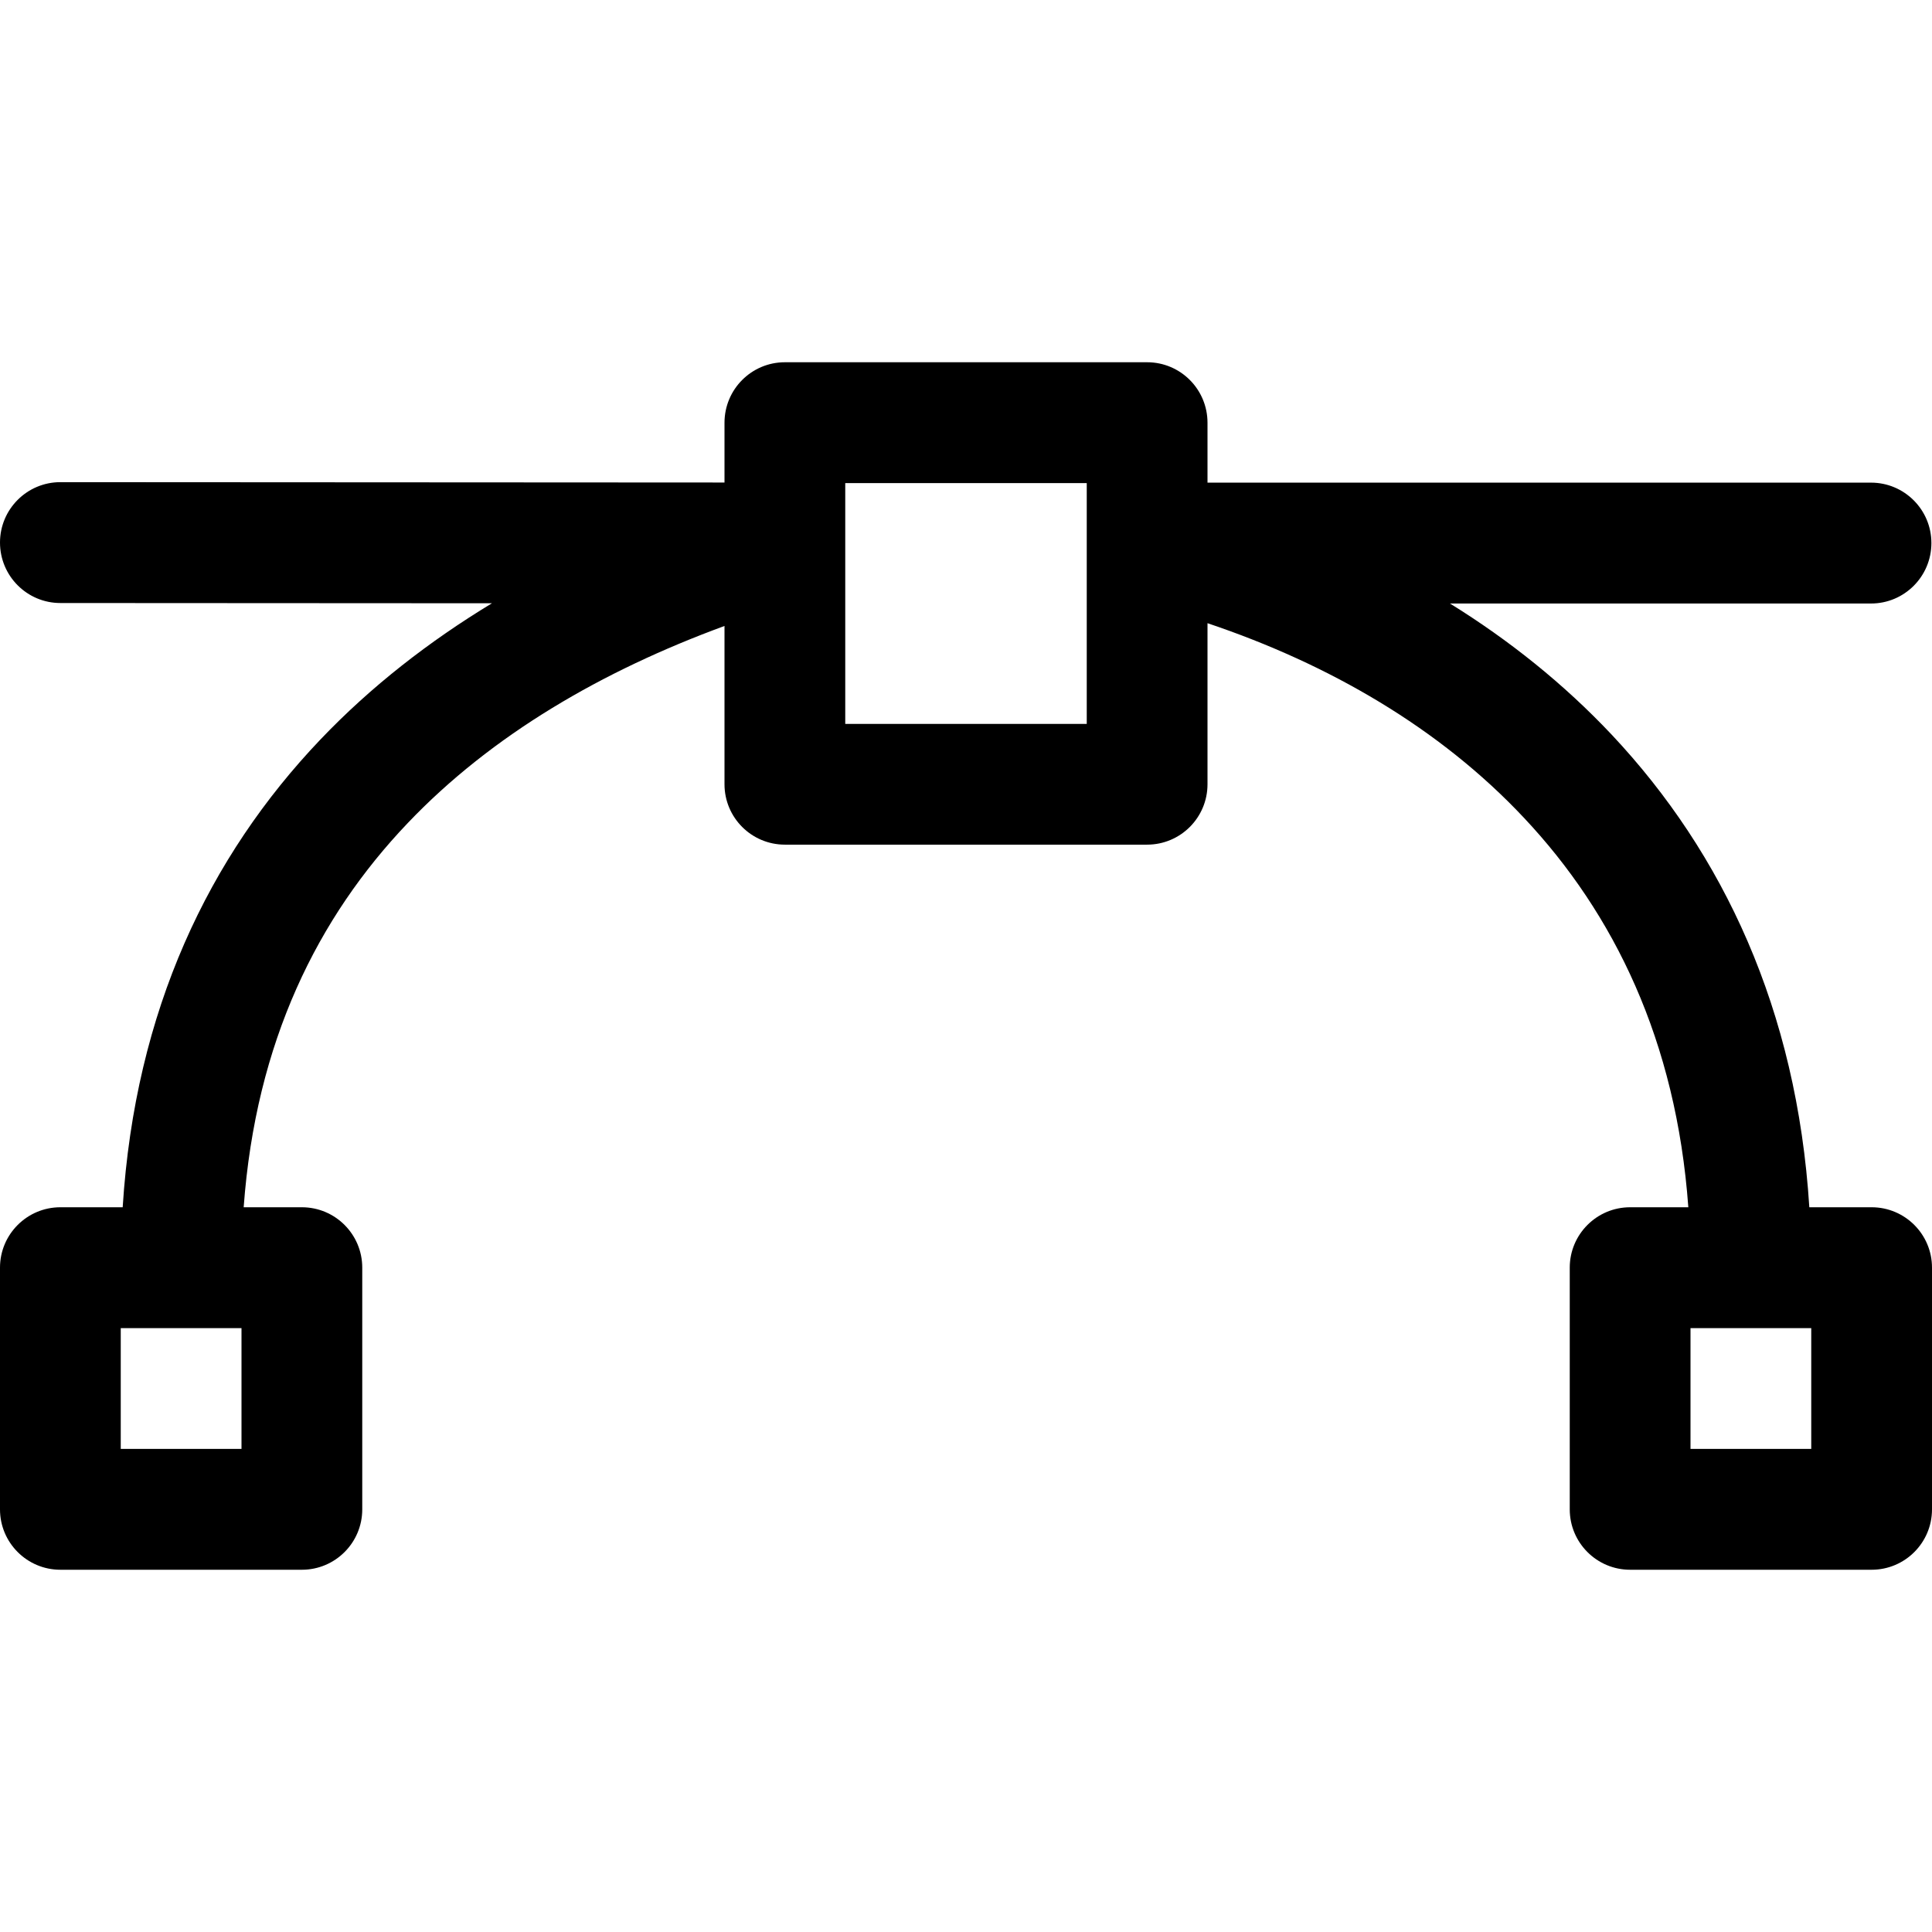 <svg width="16" height="16" viewBox="0 0 16 16" fill="none" xmlns="http://www.w3.org/2000/svg">
<g clip-path="url(#clip0)">
<path fill-rule="evenodd" clip-rule="evenodd" d="M0.5 3.993C0.224 3.993 0 4.217 9.4703e-08 4.493C-0 4.77 0.224 4.994 0.5 4.994L4.074 4.996C3.556 5.31 3.074 5.683 2.652 6.126C1.732 7.092 1.119 8.364 1.016 9.998L0.5 9.998C0.224 9.998 3.4511e-07 10.222 3.5719e-07 10.498L4.44681e-07 12.5C4.56761e-07 12.776 0.224 13 0.5 13L2.5 13C2.776 13 3 12.776 3 12.5L3 10.498C3 10.222 2.776 9.998 2.5 9.998L2.018 9.998C2.118 8.626 2.633 7.596 3.376 6.817C4.073 6.085 4.989 5.555 6 5.184L6 6.495C6 6.771 6.224 6.995 6.5 6.995L9.5 6.995C9.776 6.995 10 6.771 10 6.495L10 5.161C11.006 5.499 11.923 6.029 12.621 6.773C13.366 7.565 13.882 8.619 13.982 9.998L13.5 9.998C13.224 9.998 13 10.222 13 10.498L13 12.5C13 12.776 13.224 13 13.5 13L15.5 13C15.776 13 16 12.776 16 12.5L16 10.498C16 10.222 15.776 9.998 15.5 9.998L14.984 9.998C14.881 8.361 14.269 7.066 13.35 6.087C12.95 5.662 12.496 5.3 12.008 4.998L15.495 4.998C15.771 4.998 15.995 4.774 15.995 4.497C15.995 4.221 15.771 3.997 15.495 3.997L10 3.997L10 3.501C10 3.224 9.776 3 9.5 3L6.5 3C6.224 3 6 3.224 6 3.501L6 3.996L0.5 3.993ZM7 4.505C7 4.498 7 4.49 7 4.482L7 4.001L9 4.001L9 4.483L9 4.493L9 4.505L9 5.995L7 5.995L7 4.505ZM1 10.999L1 11.999L2 11.999L2 10.999L1 10.999ZM15 10.999L15 11.999L14 11.999L14 10.999L15 10.999Z" fill="black"/>
</g>
<defs>
<clipPath id="clip0">
<rect width="16" height="16" fill="white" transform="translate(0 16) rotate(-90)"/>
</clipPath>
</defs>
</svg>
